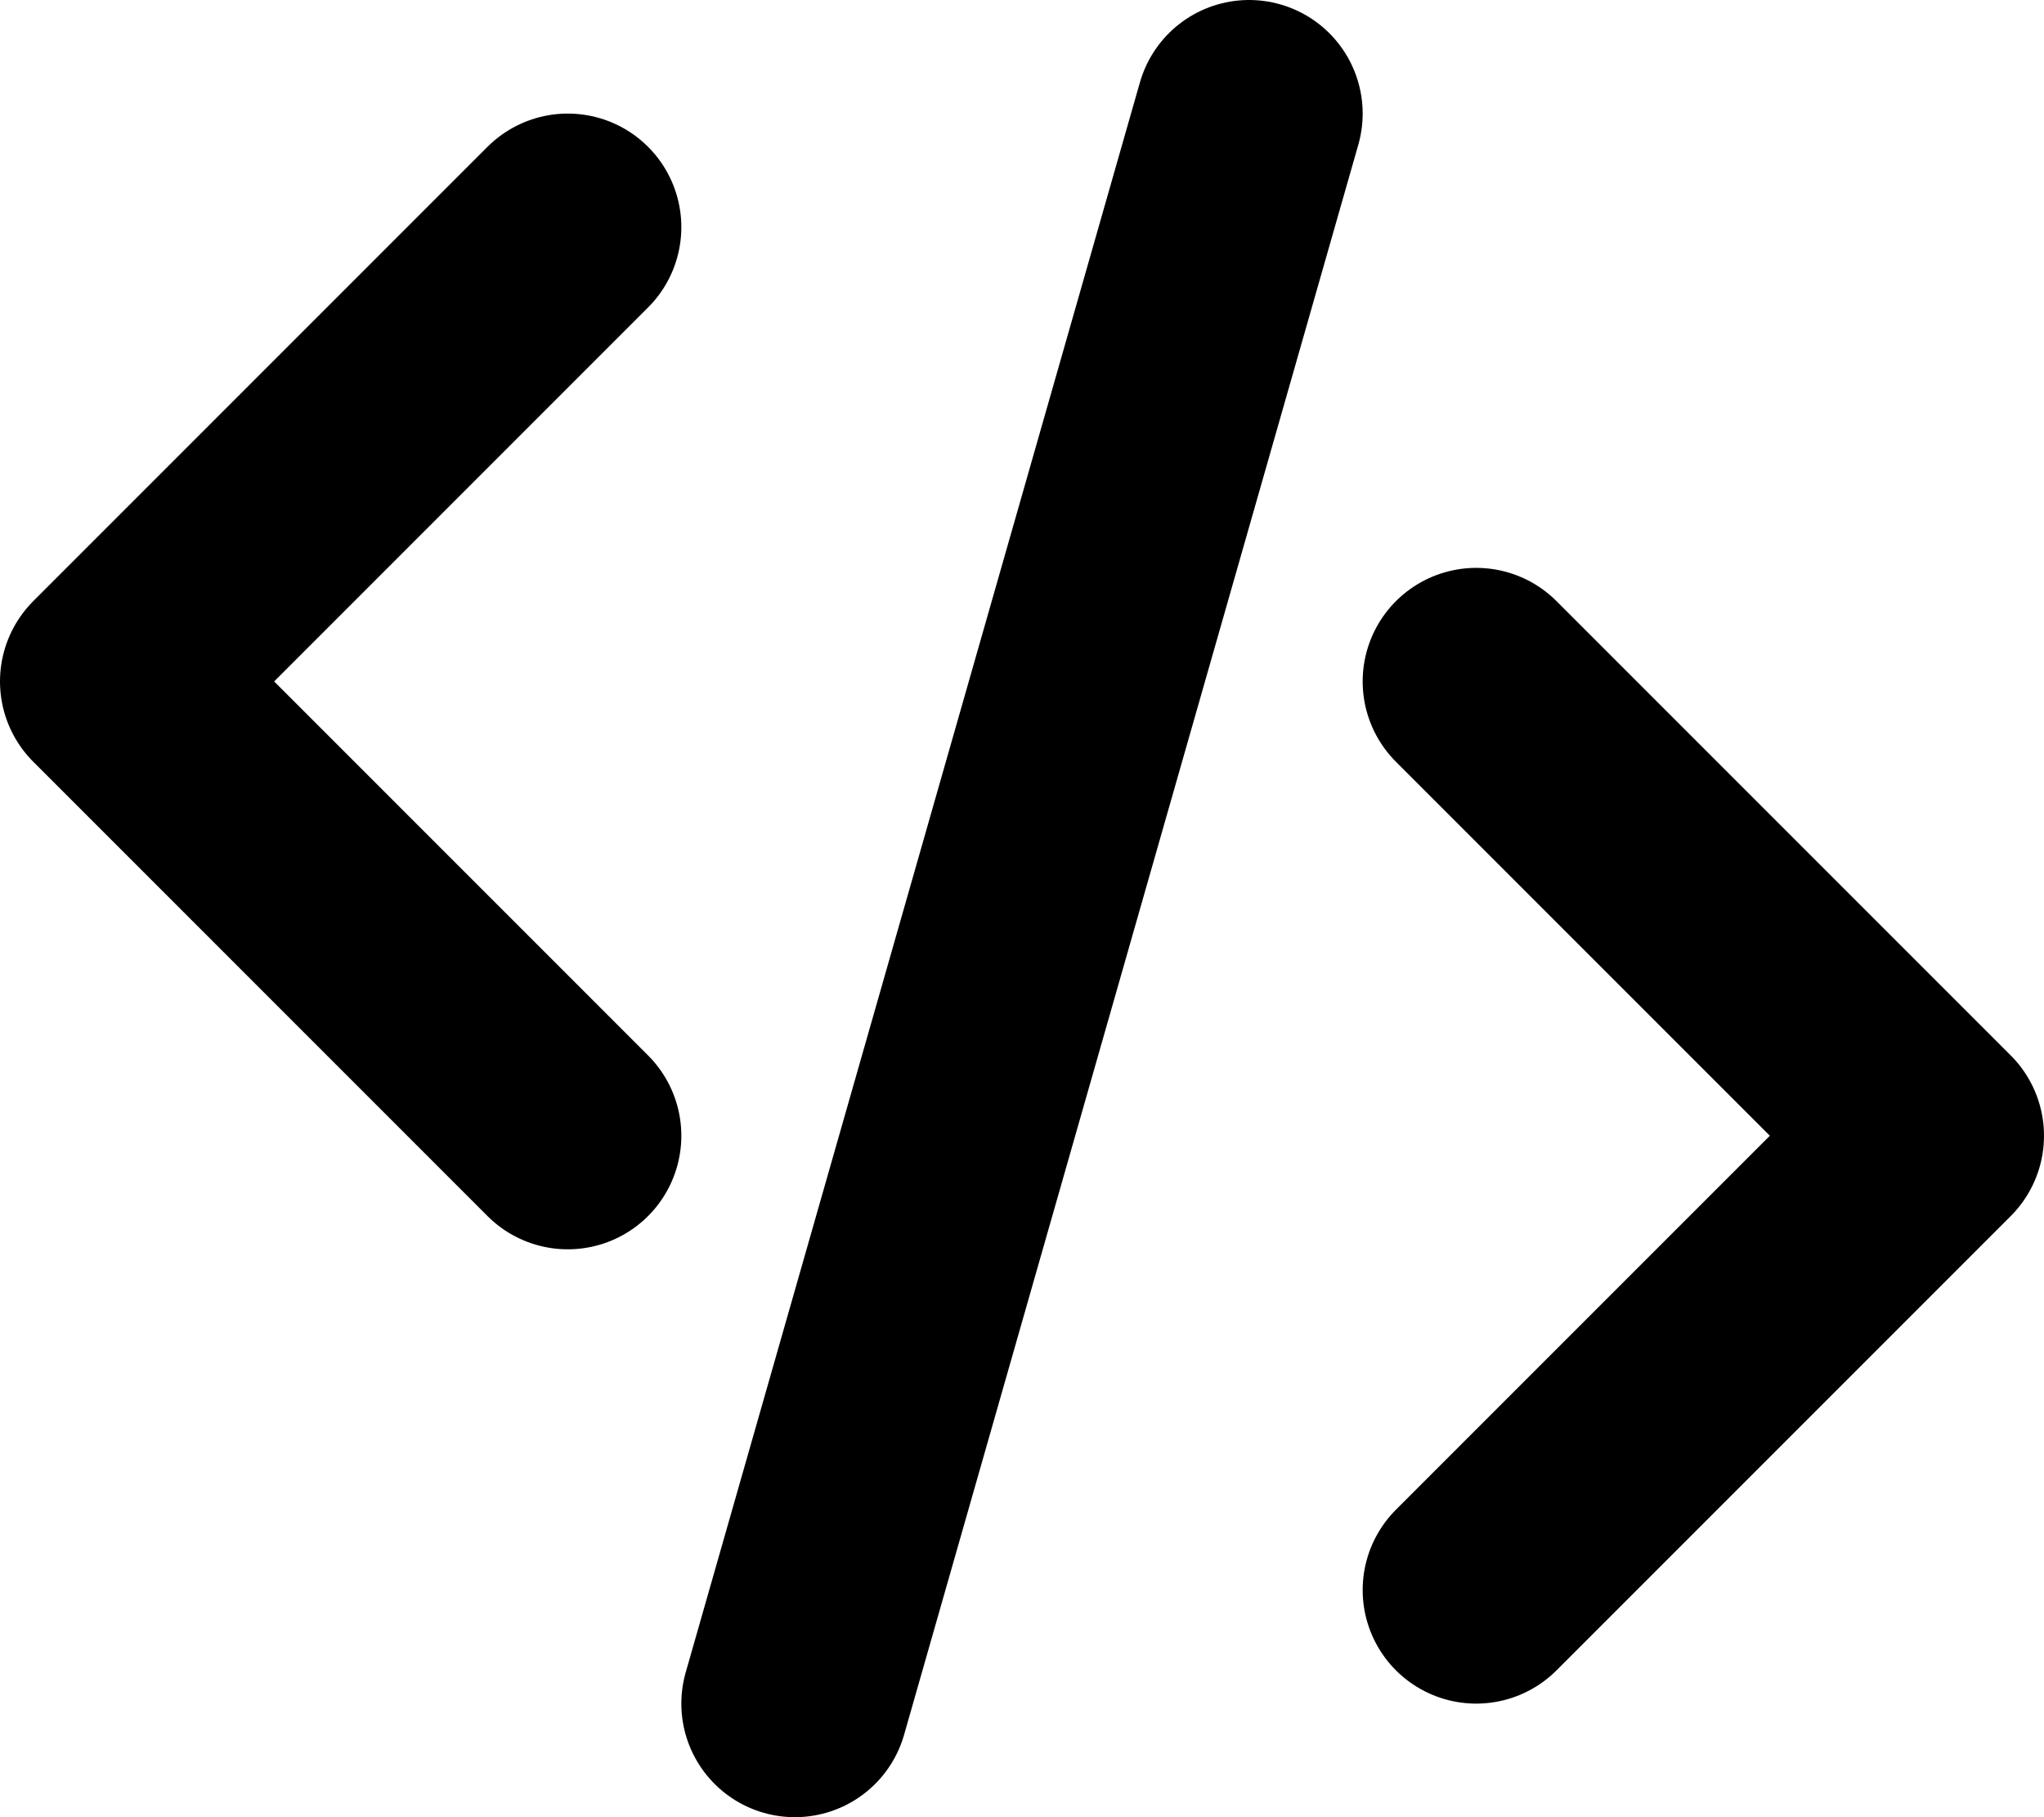 <svg xmlns="http://www.w3.org/2000/svg" viewBox="1.5 2.5 18 16"> 	<path fill="none" stroke="currentColor" stroke-linecap="round" stroke-linejoin="round" d="m12.5 3.5l-4 14m-2-5l-4-4l4-4m8 12l4-4l-4-4" stroke-width="2"/> </svg>